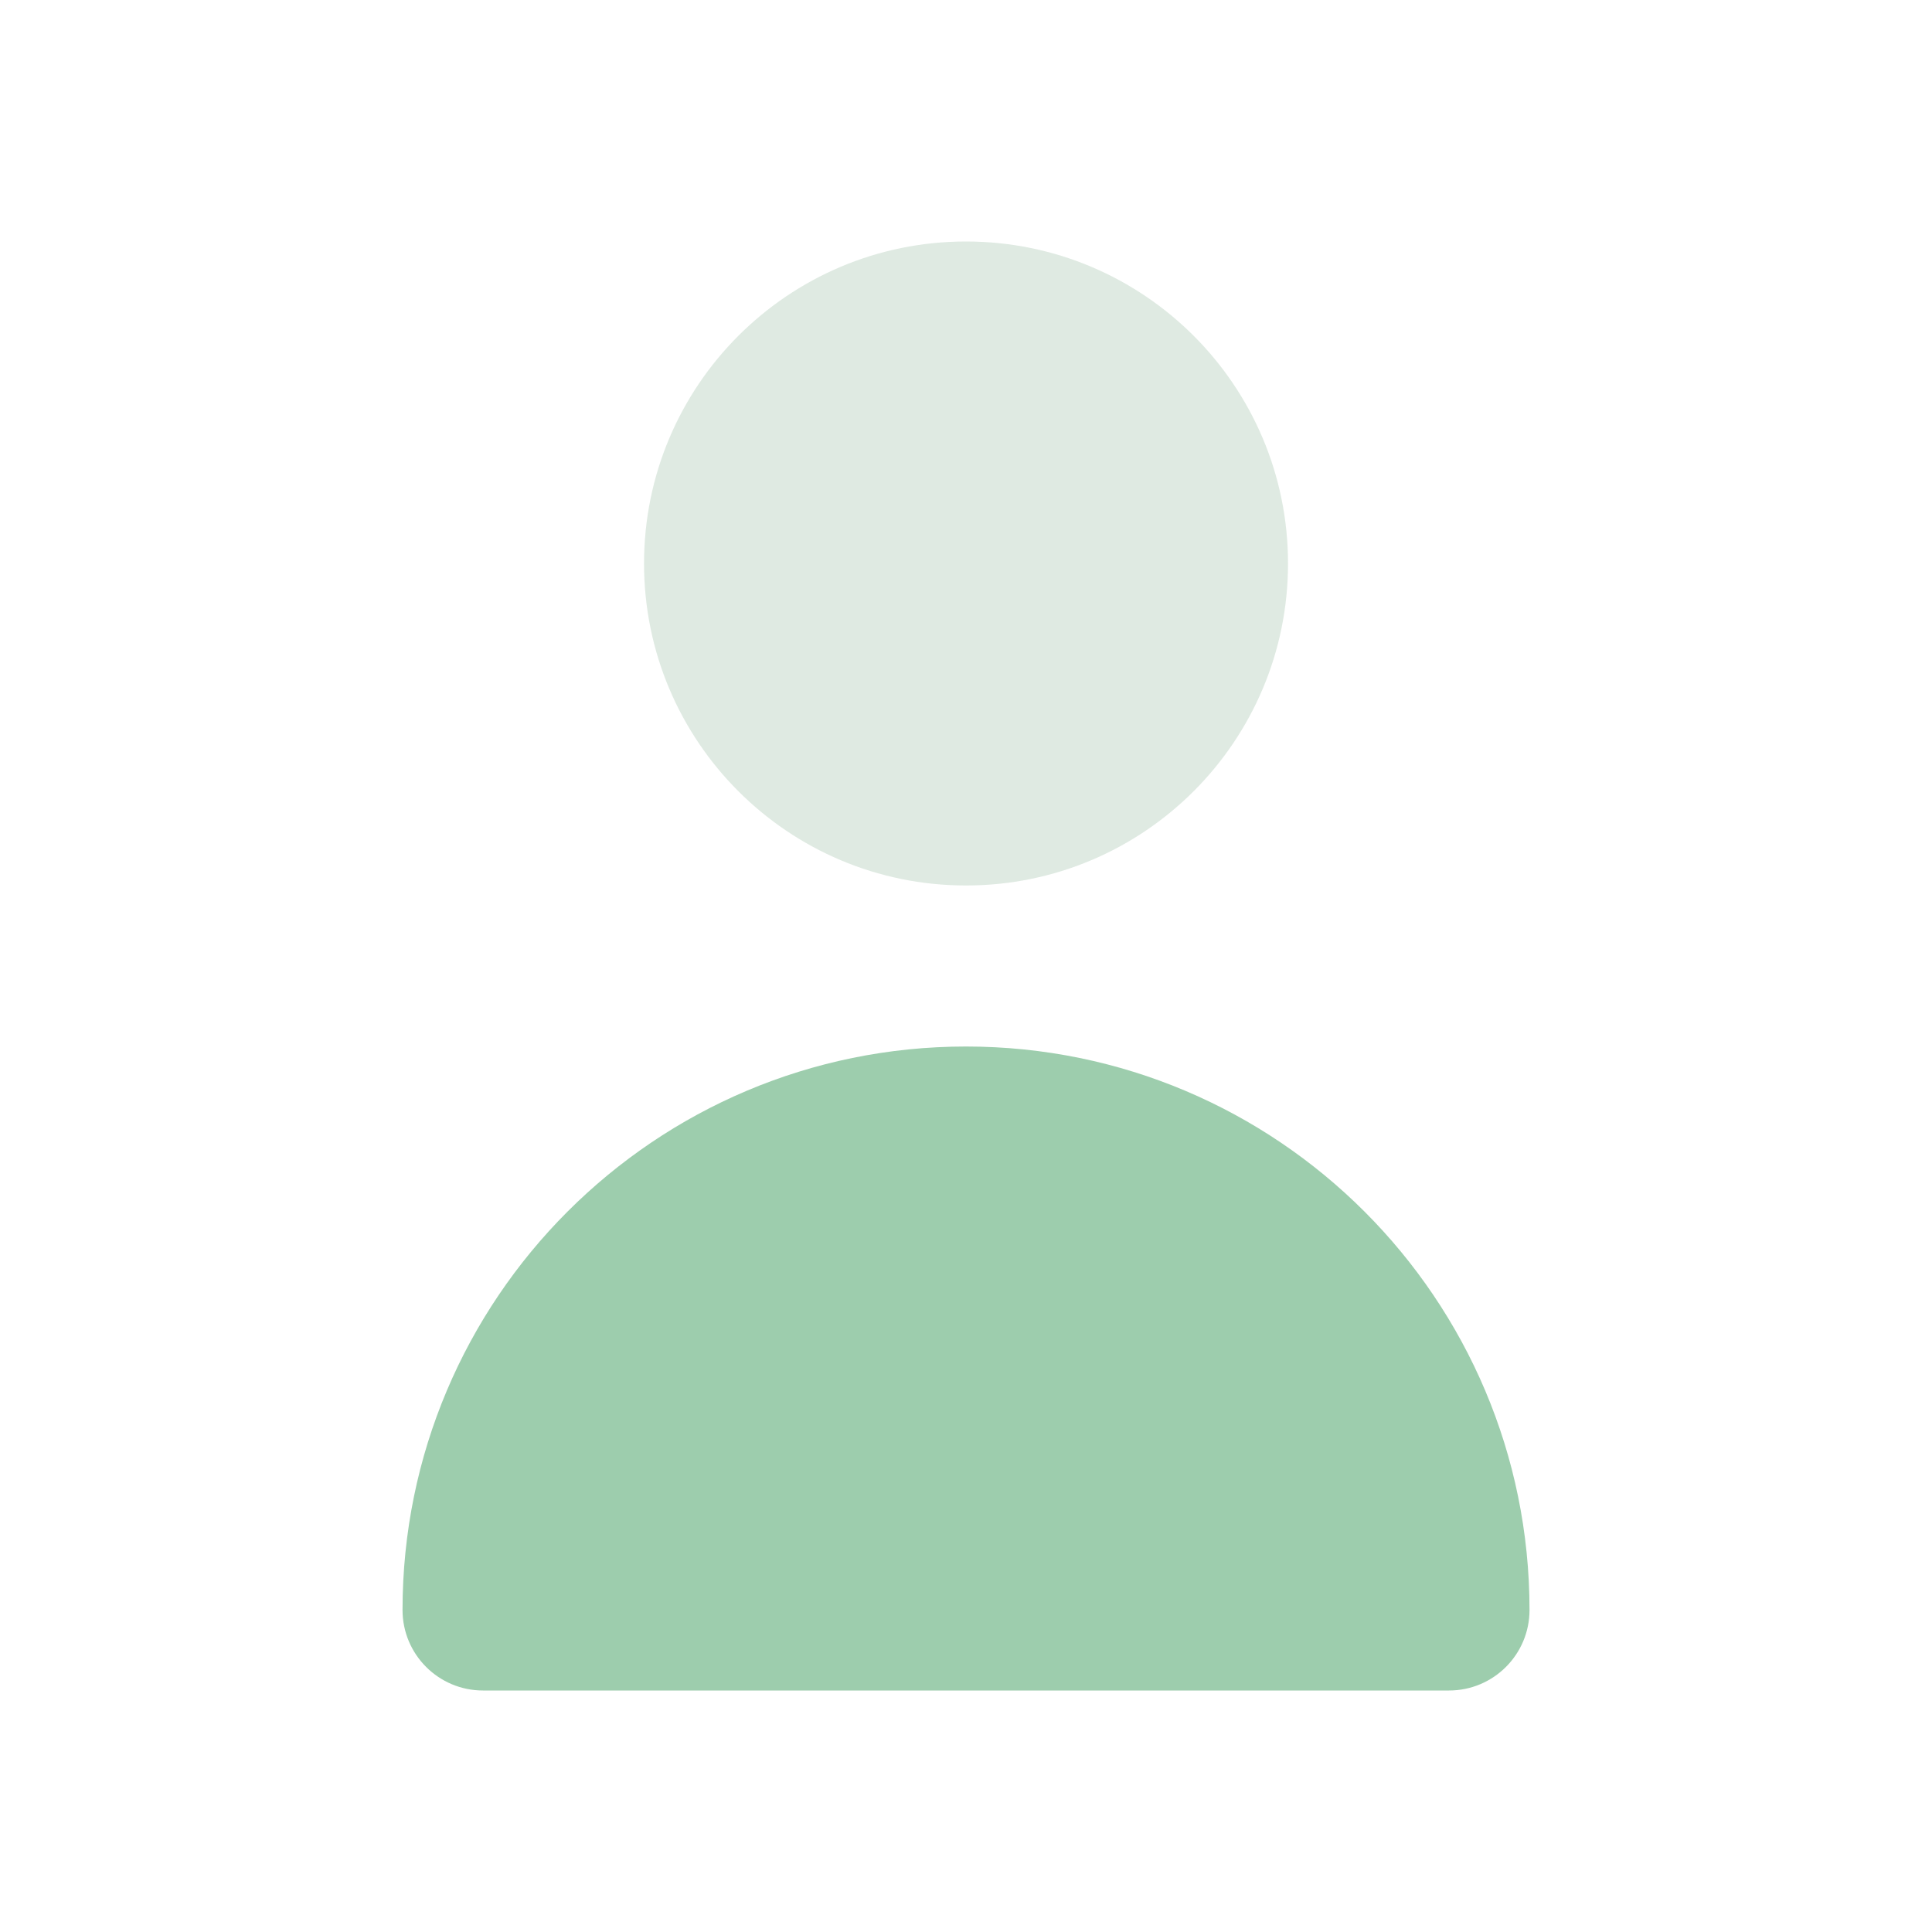 <svg width="40" height="40" viewBox="0 0 40 40" fill="none" xmlns="http://www.w3.org/2000/svg">
<path opacity="0.48" d="M20 18.333C23.682 18.333 26.667 15.349 26.667 11.667C26.667 7.985 23.682 5 20 5C16.318 5 13.334 7.985 13.334 11.667C13.334 15.349 16.318 18.333 20 18.333Z" fill="#BBD2C3"/>
<path d="M30 35C30.921 35 31.667 34.254 31.667 33.333C31.667 26.89 26.444 21.667 20 21.667C13.557 21.667 8.334 26.89 8.334 33.333C8.334 34.254 9.08 35 10 35H30Z" fill="#9DCDAD"/>
</svg>
